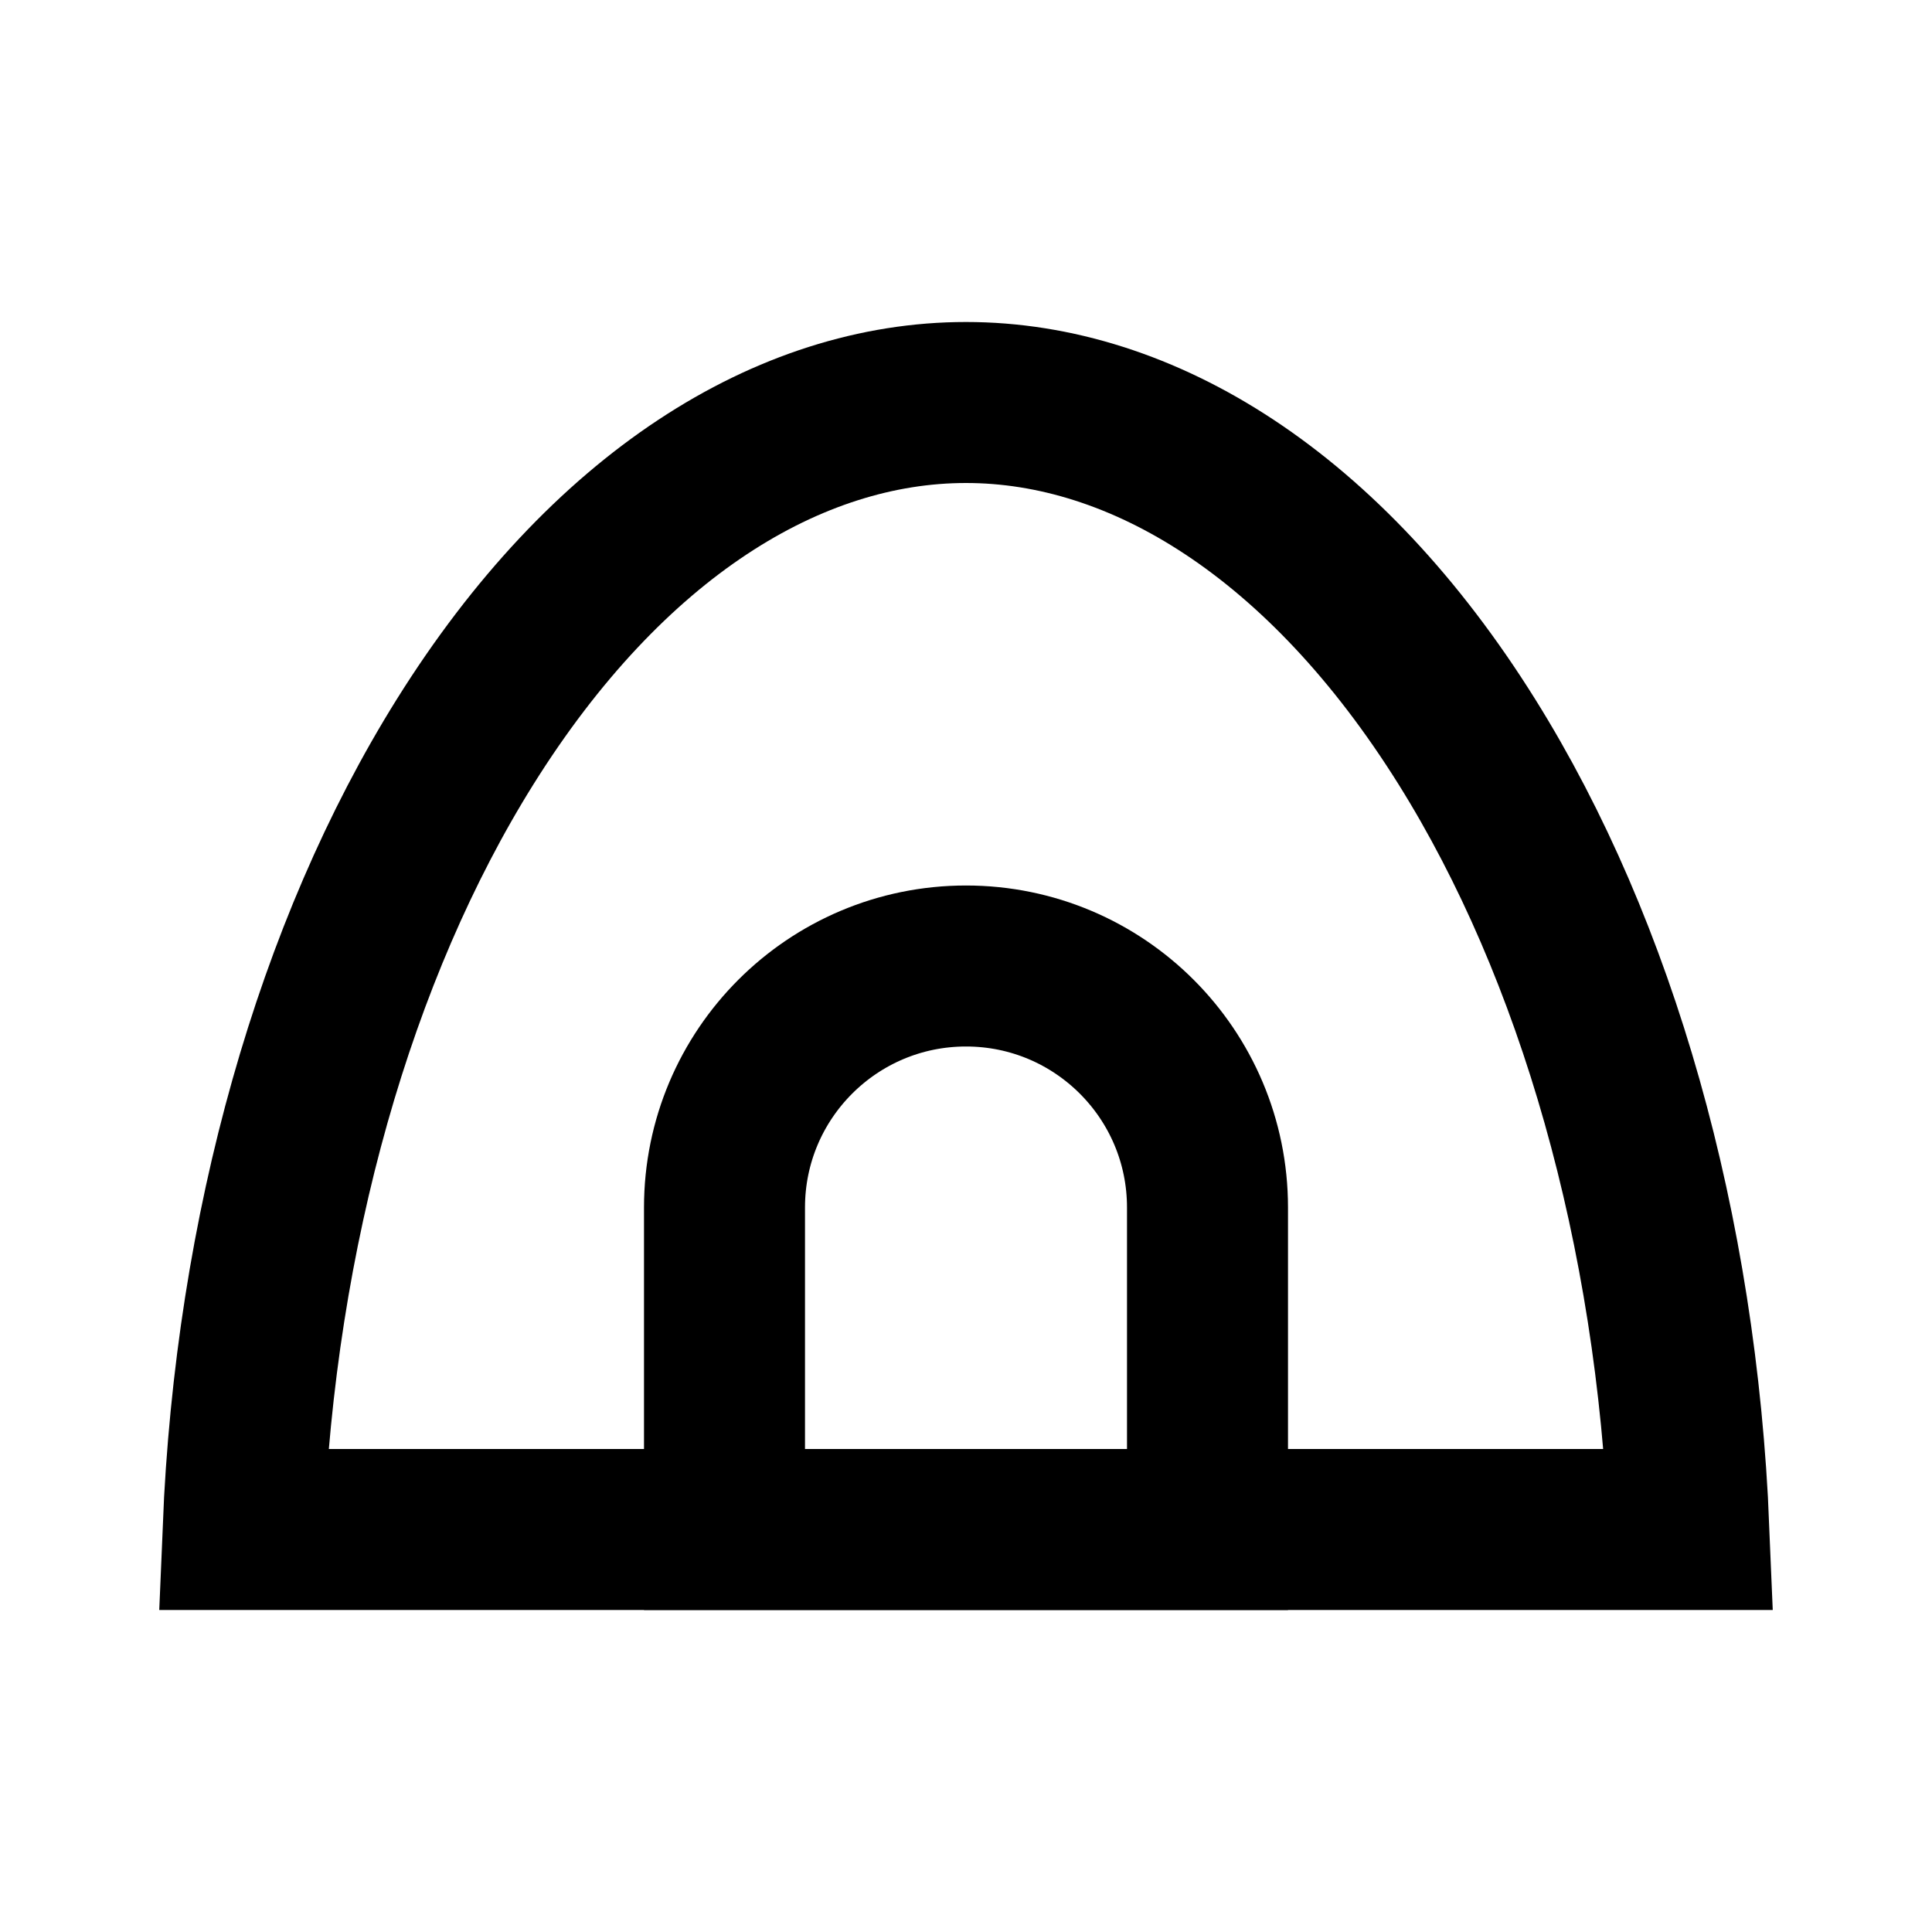 <svg width="24" height="24" viewBox="0 0 24 24" fill="none" xmlns="http://www.w3.org/2000/svg">
<path d="M18.223 9.216C19.837 11.799 20.828 15.279 20.98 19L3.02 19C3.172 15.279 4.163 11.799 5.777 9.216C7.538 6.399 9.805 5 12 5C14.195 5 16.462 6.399 18.223 9.216Z" stroke="black" stroke-width="2"/>
<path d="M9 15C9 13.343 10.343 12 12 12C13.657 12 15 13.343 15 15V19H9V15Z" stroke="black" stroke-width="2"/>
</svg>
